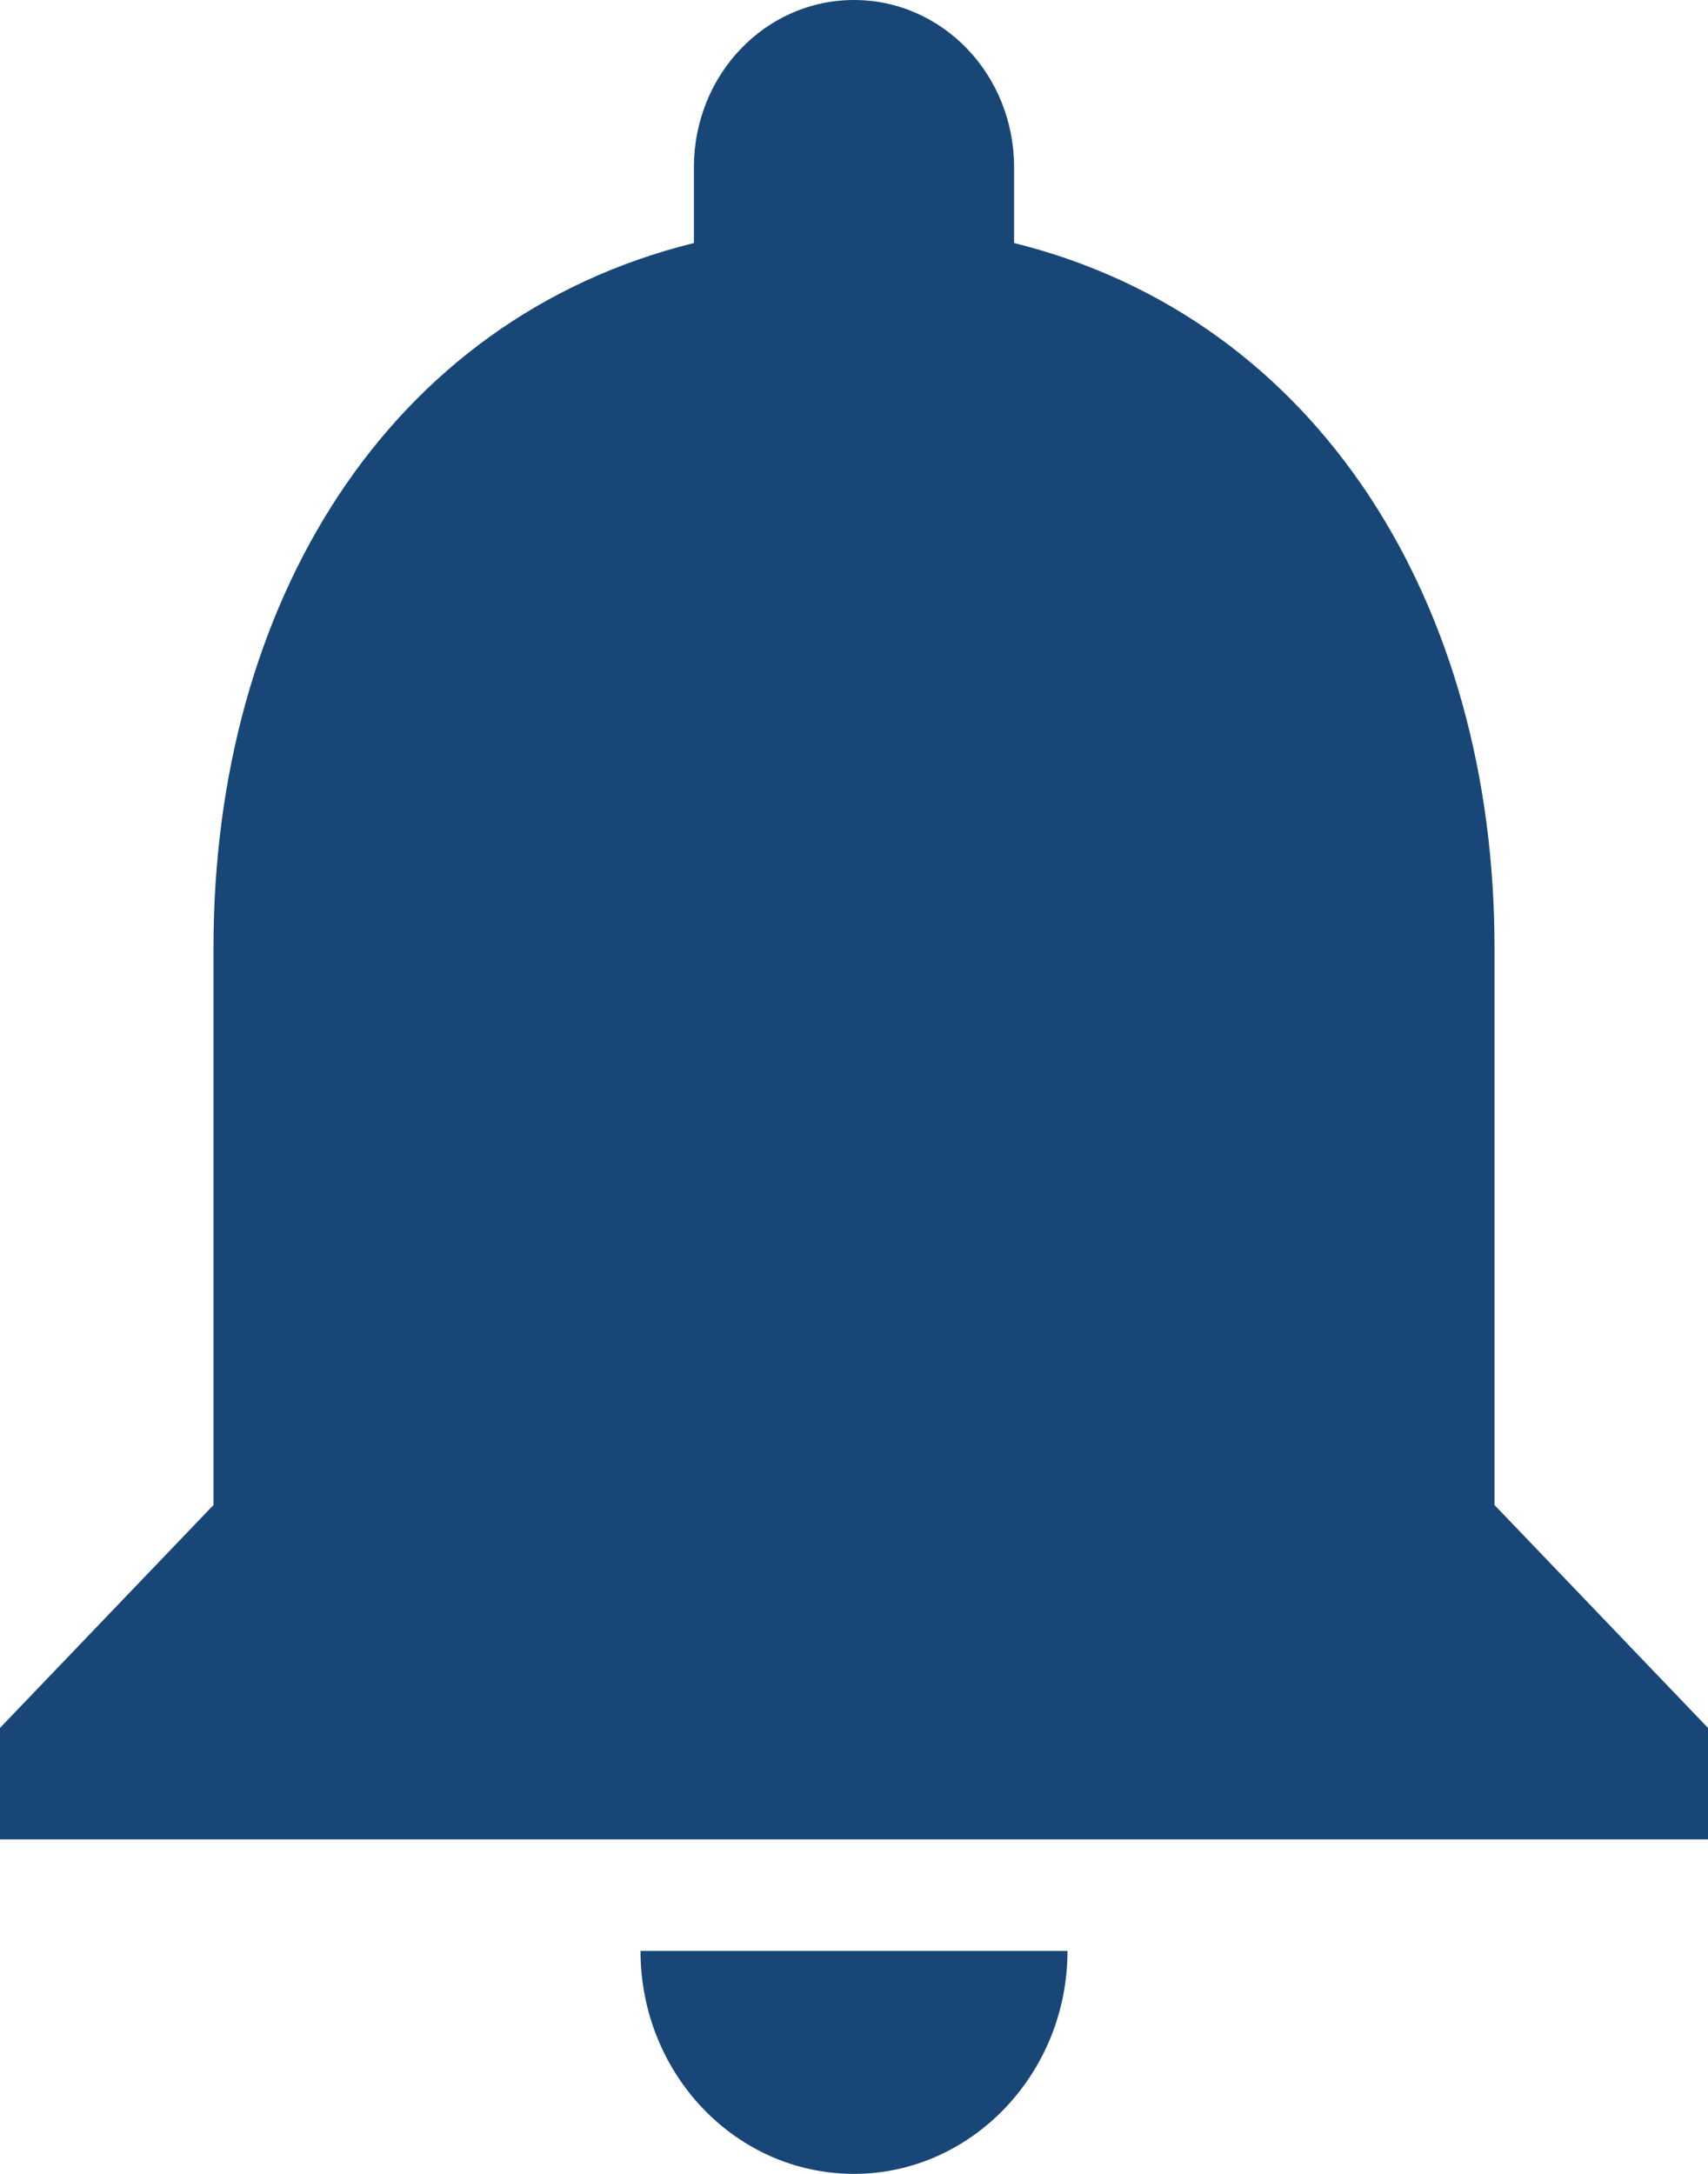 <svg width="22" height="28" viewBox="0 0 22 28" fill="none" xmlns="http://www.w3.org/2000/svg">
<path d="M11 28C12.512 28 13.75 26.708 13.75 25.128H8.25C8.25 26.708 9.474 28 11 28ZM19.25 19.385V12.205C19.25 7.797 16.995 4.107 13.062 3.13V2.154C13.062 0.962 12.141 0 11 0C9.859 0 8.938 0.962 8.938 2.154V3.13C4.991 4.107 2.75 7.783 2.75 12.205V19.385L0 22.256V23.692H22V22.256L19.25 19.385Z" fill="#184777"/>
</svg>
